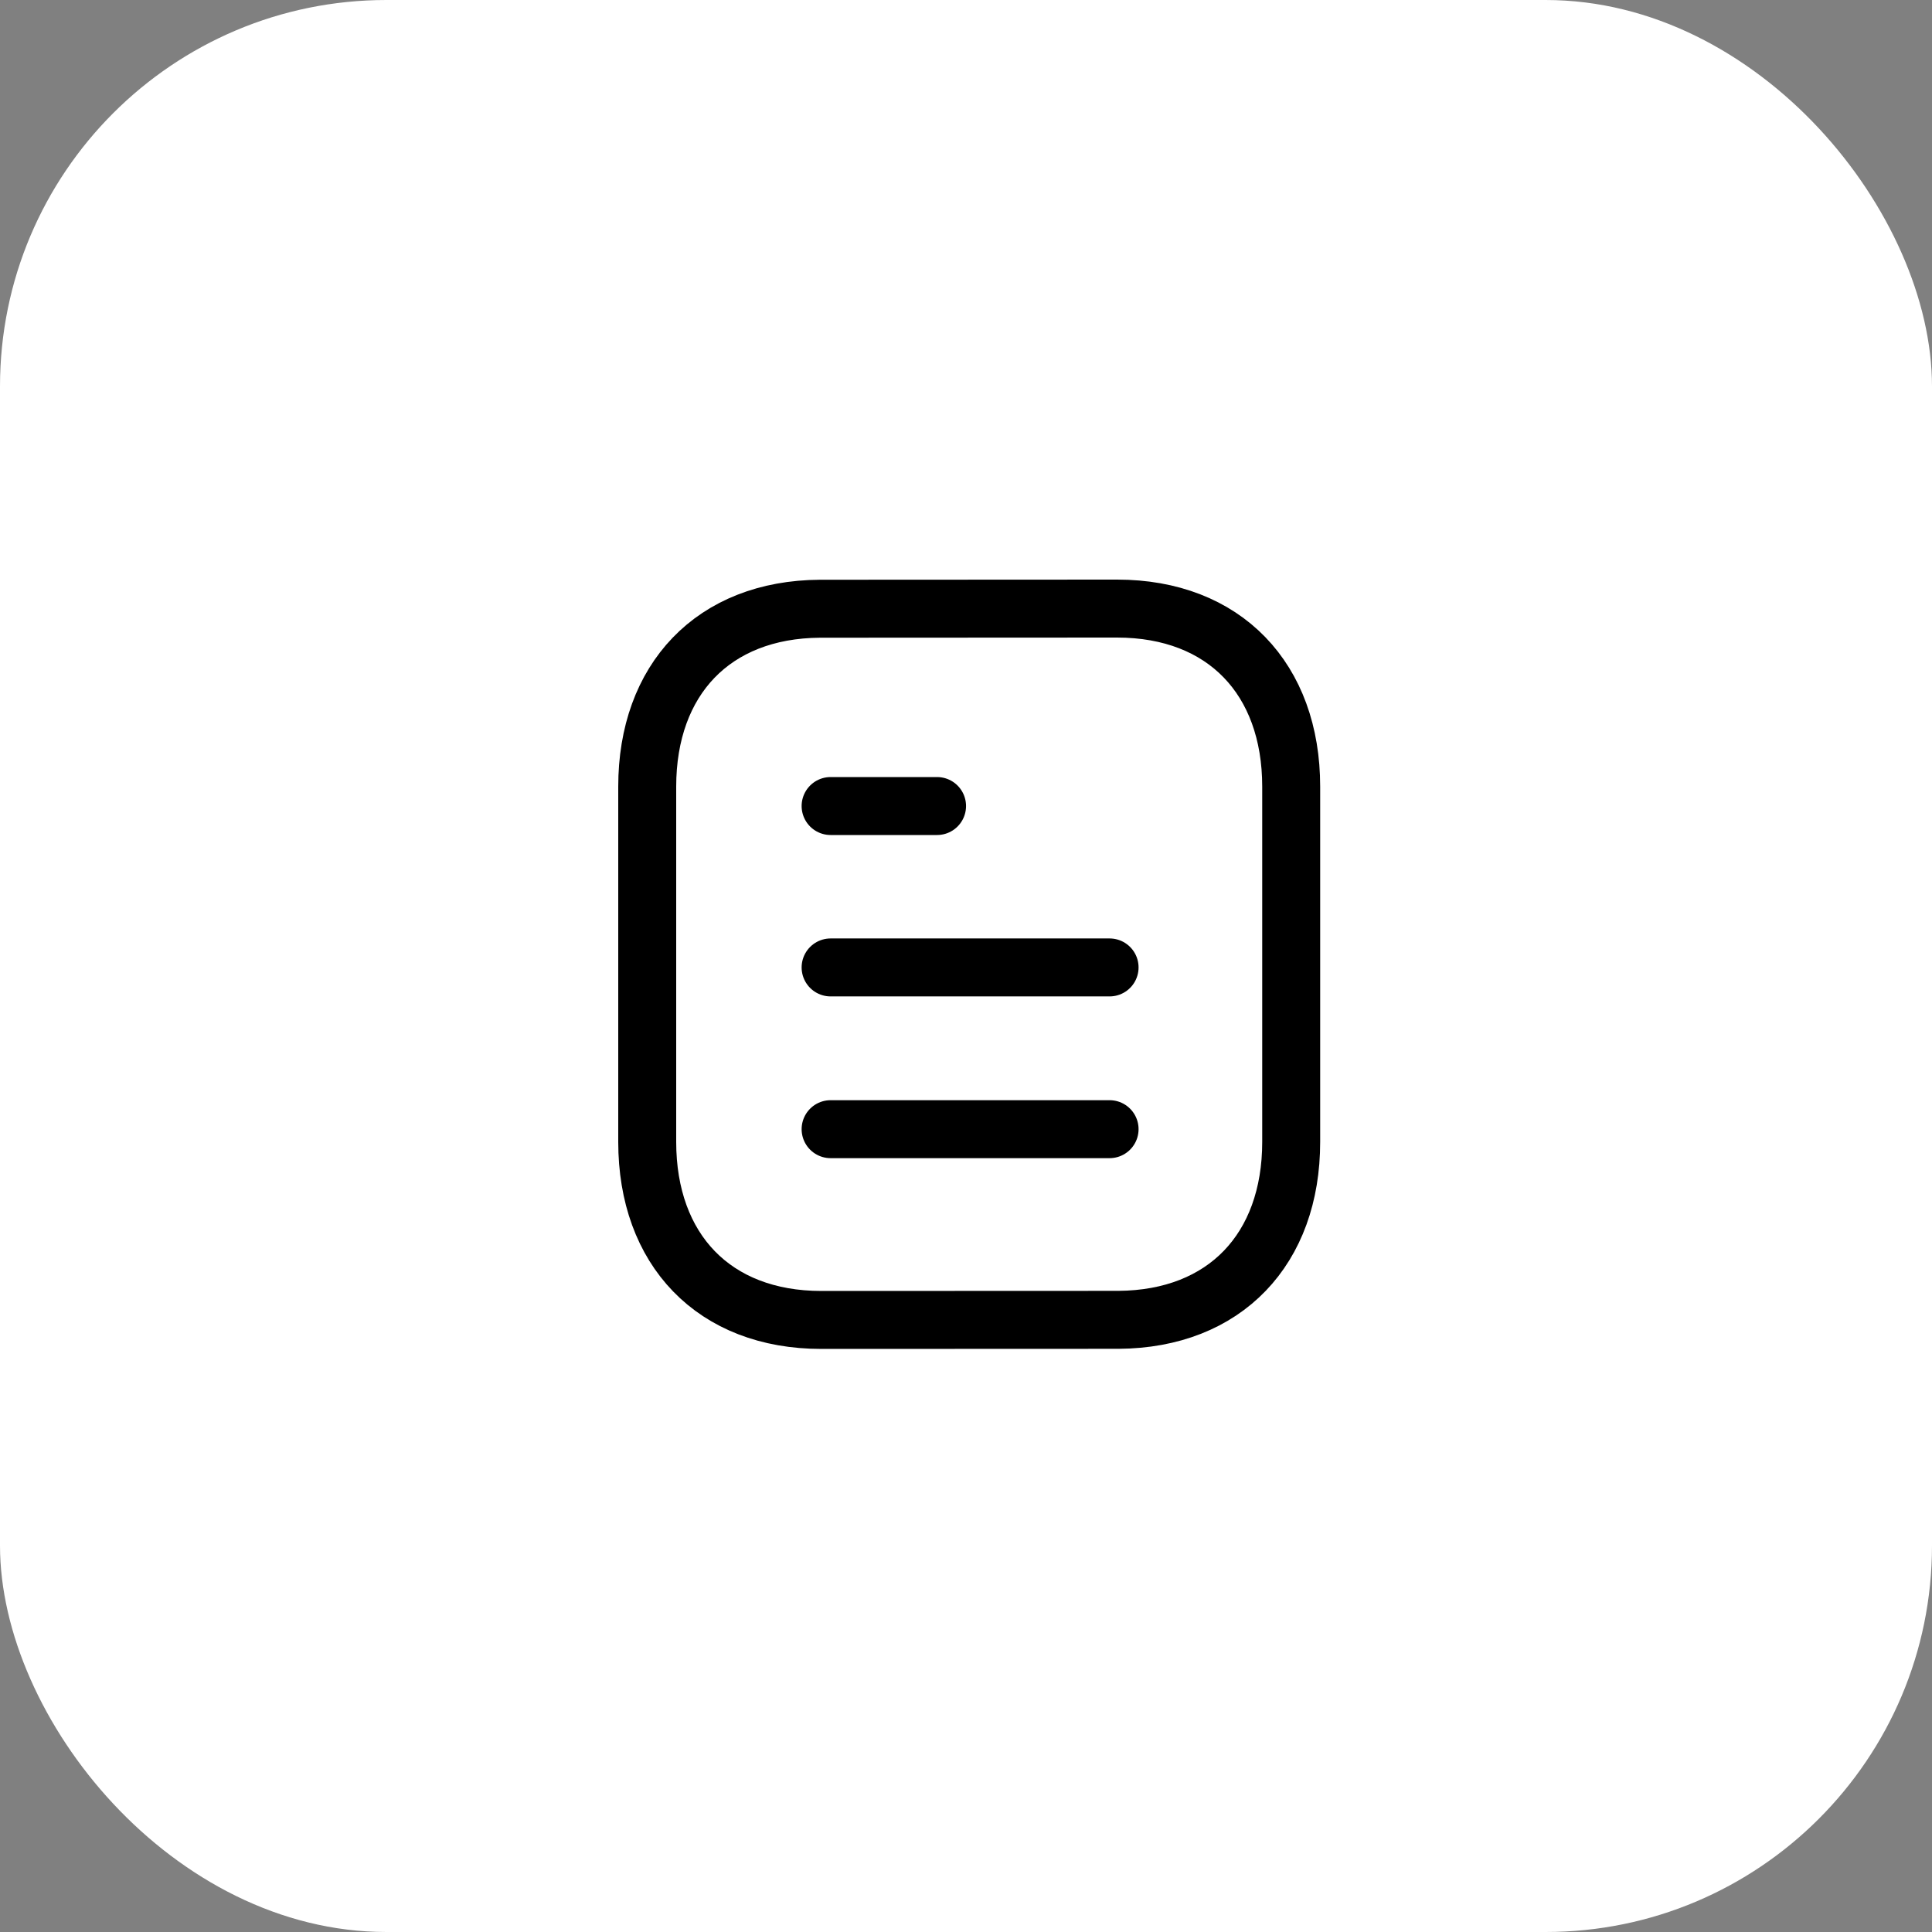 <svg width="50" height="50" viewBox="0 0 50 50" fill="none" xmlns="http://www.w3.org/2000/svg">
<rect x="0" y="0" width="50" height="50" fill="#808080" stroke="none"/>
<rect width="50" height="50" rx="10" fill="white"/>
<path d="M28.716 29.223H21.496" stroke="black" stroke-width="1.5" stroke-linecap="round" stroke-linejoin="round"/>
<path d="M28.716 25.037H21.496" stroke="black" stroke-width="1.5" stroke-linecap="round" stroke-linejoin="round"/>
<path d="M24.251 20.86H21.496" stroke="black" stroke-width="1.5" stroke-linecap="round" stroke-linejoin="round"/>
<path fill-rule="evenodd" clip-rule="evenodd" d="M28.909 15.75C28.909 15.75 21.232 15.754 21.22 15.754C18.459 15.771 16.75 17.587 16.75 20.357V29.553C16.75 32.337 18.473 34.16 21.256 34.16C21.256 34.16 28.933 34.157 28.945 34.157C31.706 34.14 33.416 32.323 33.416 29.553V20.357C33.416 17.573 31.692 15.75 28.909 15.75Z" stroke="black" stroke-width="1.5" stroke-linecap="round" stroke-linejoin="round"/>
</svg>
